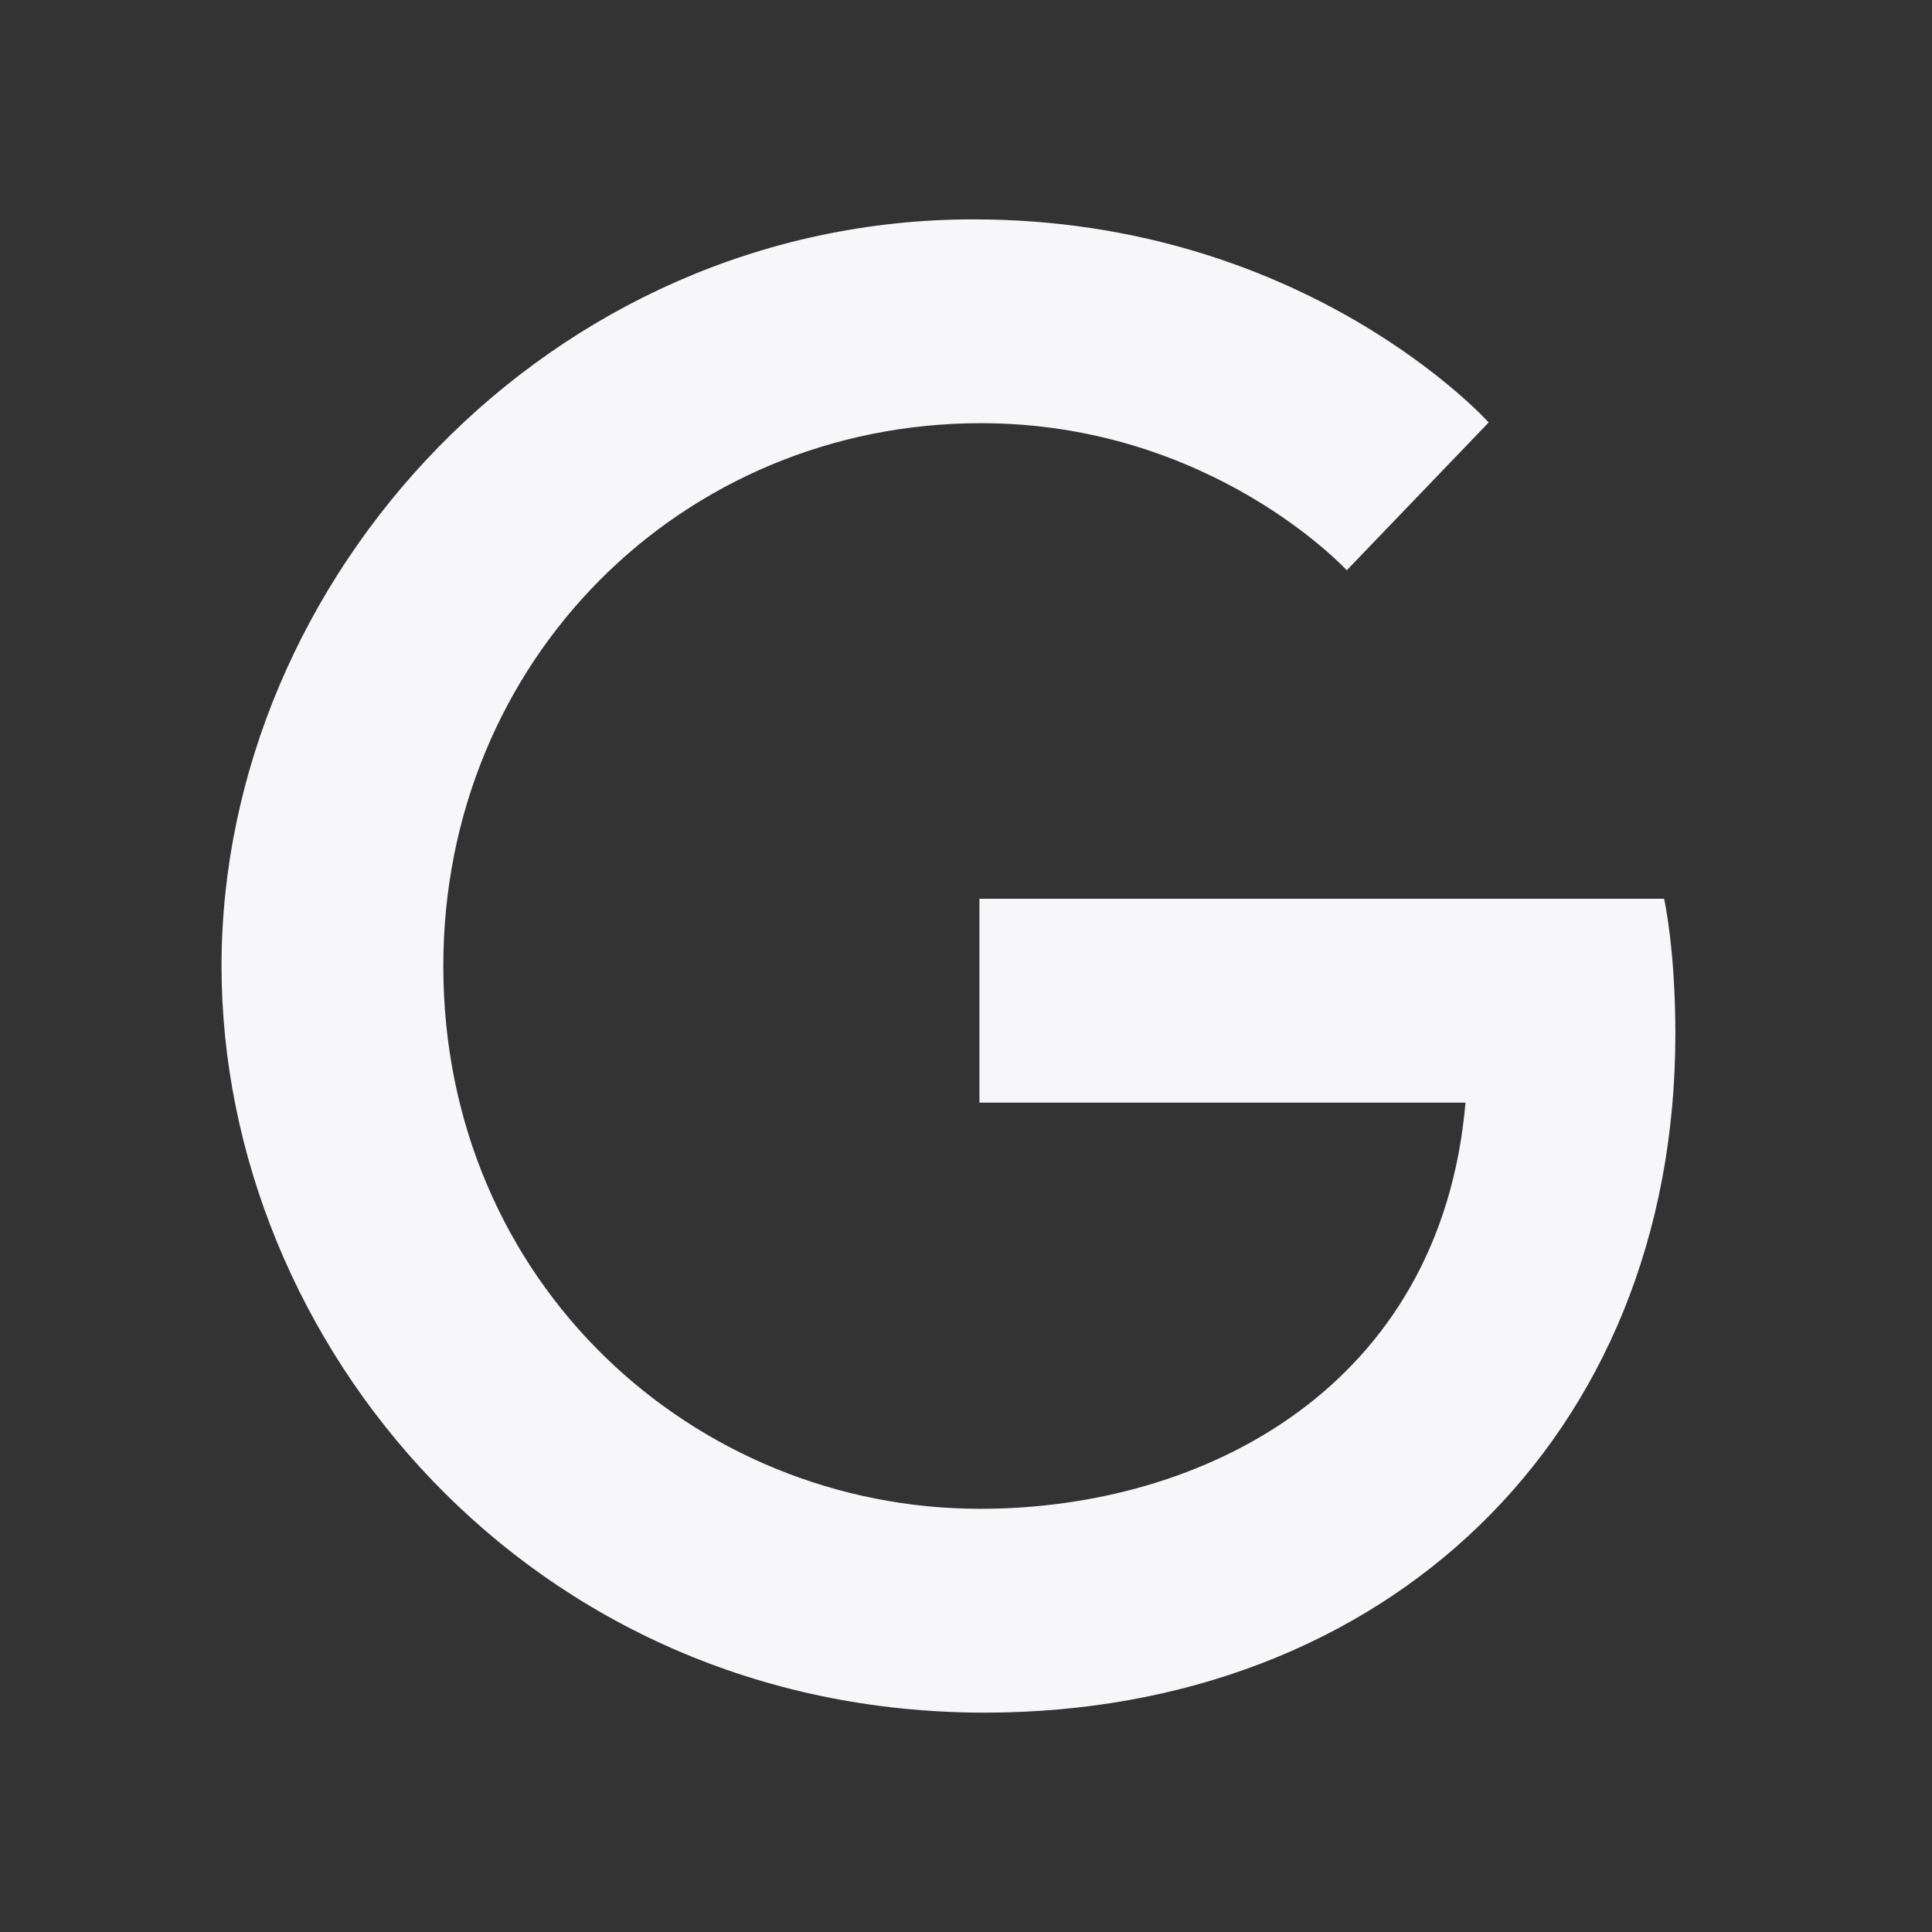 <svg width="24" height="24" viewBox="0 0 24 24" fill="none" xmlns="http://www.w3.org/2000/svg">
<rect x="0" y="0" width="24" height="24" fill="#333333" stroke="none"/>
<path d="M20.672 11.165H12.167V13.697H18.205C17.899 17.231 14.959 18.743 12.176 18.743C8.624 18.743 5.507 15.942 5.507 12C5.507 8.197 8.475 5.257 12.185 5.257C15.052 5.257 16.73 7.084 16.73 7.084L18.493 5.248C18.493 5.248 16.23 2.725 12.093 2.725C6.824 2.725 2.752 7.177 2.752 12C2.752 16.684 6.583 21.275 12.232 21.275C17.194 21.275 20.812 17.871 20.812 12.844C20.812 11.777 20.672 11.165 20.672 11.165Z" fill="#F7F7F9"/>
</svg>
